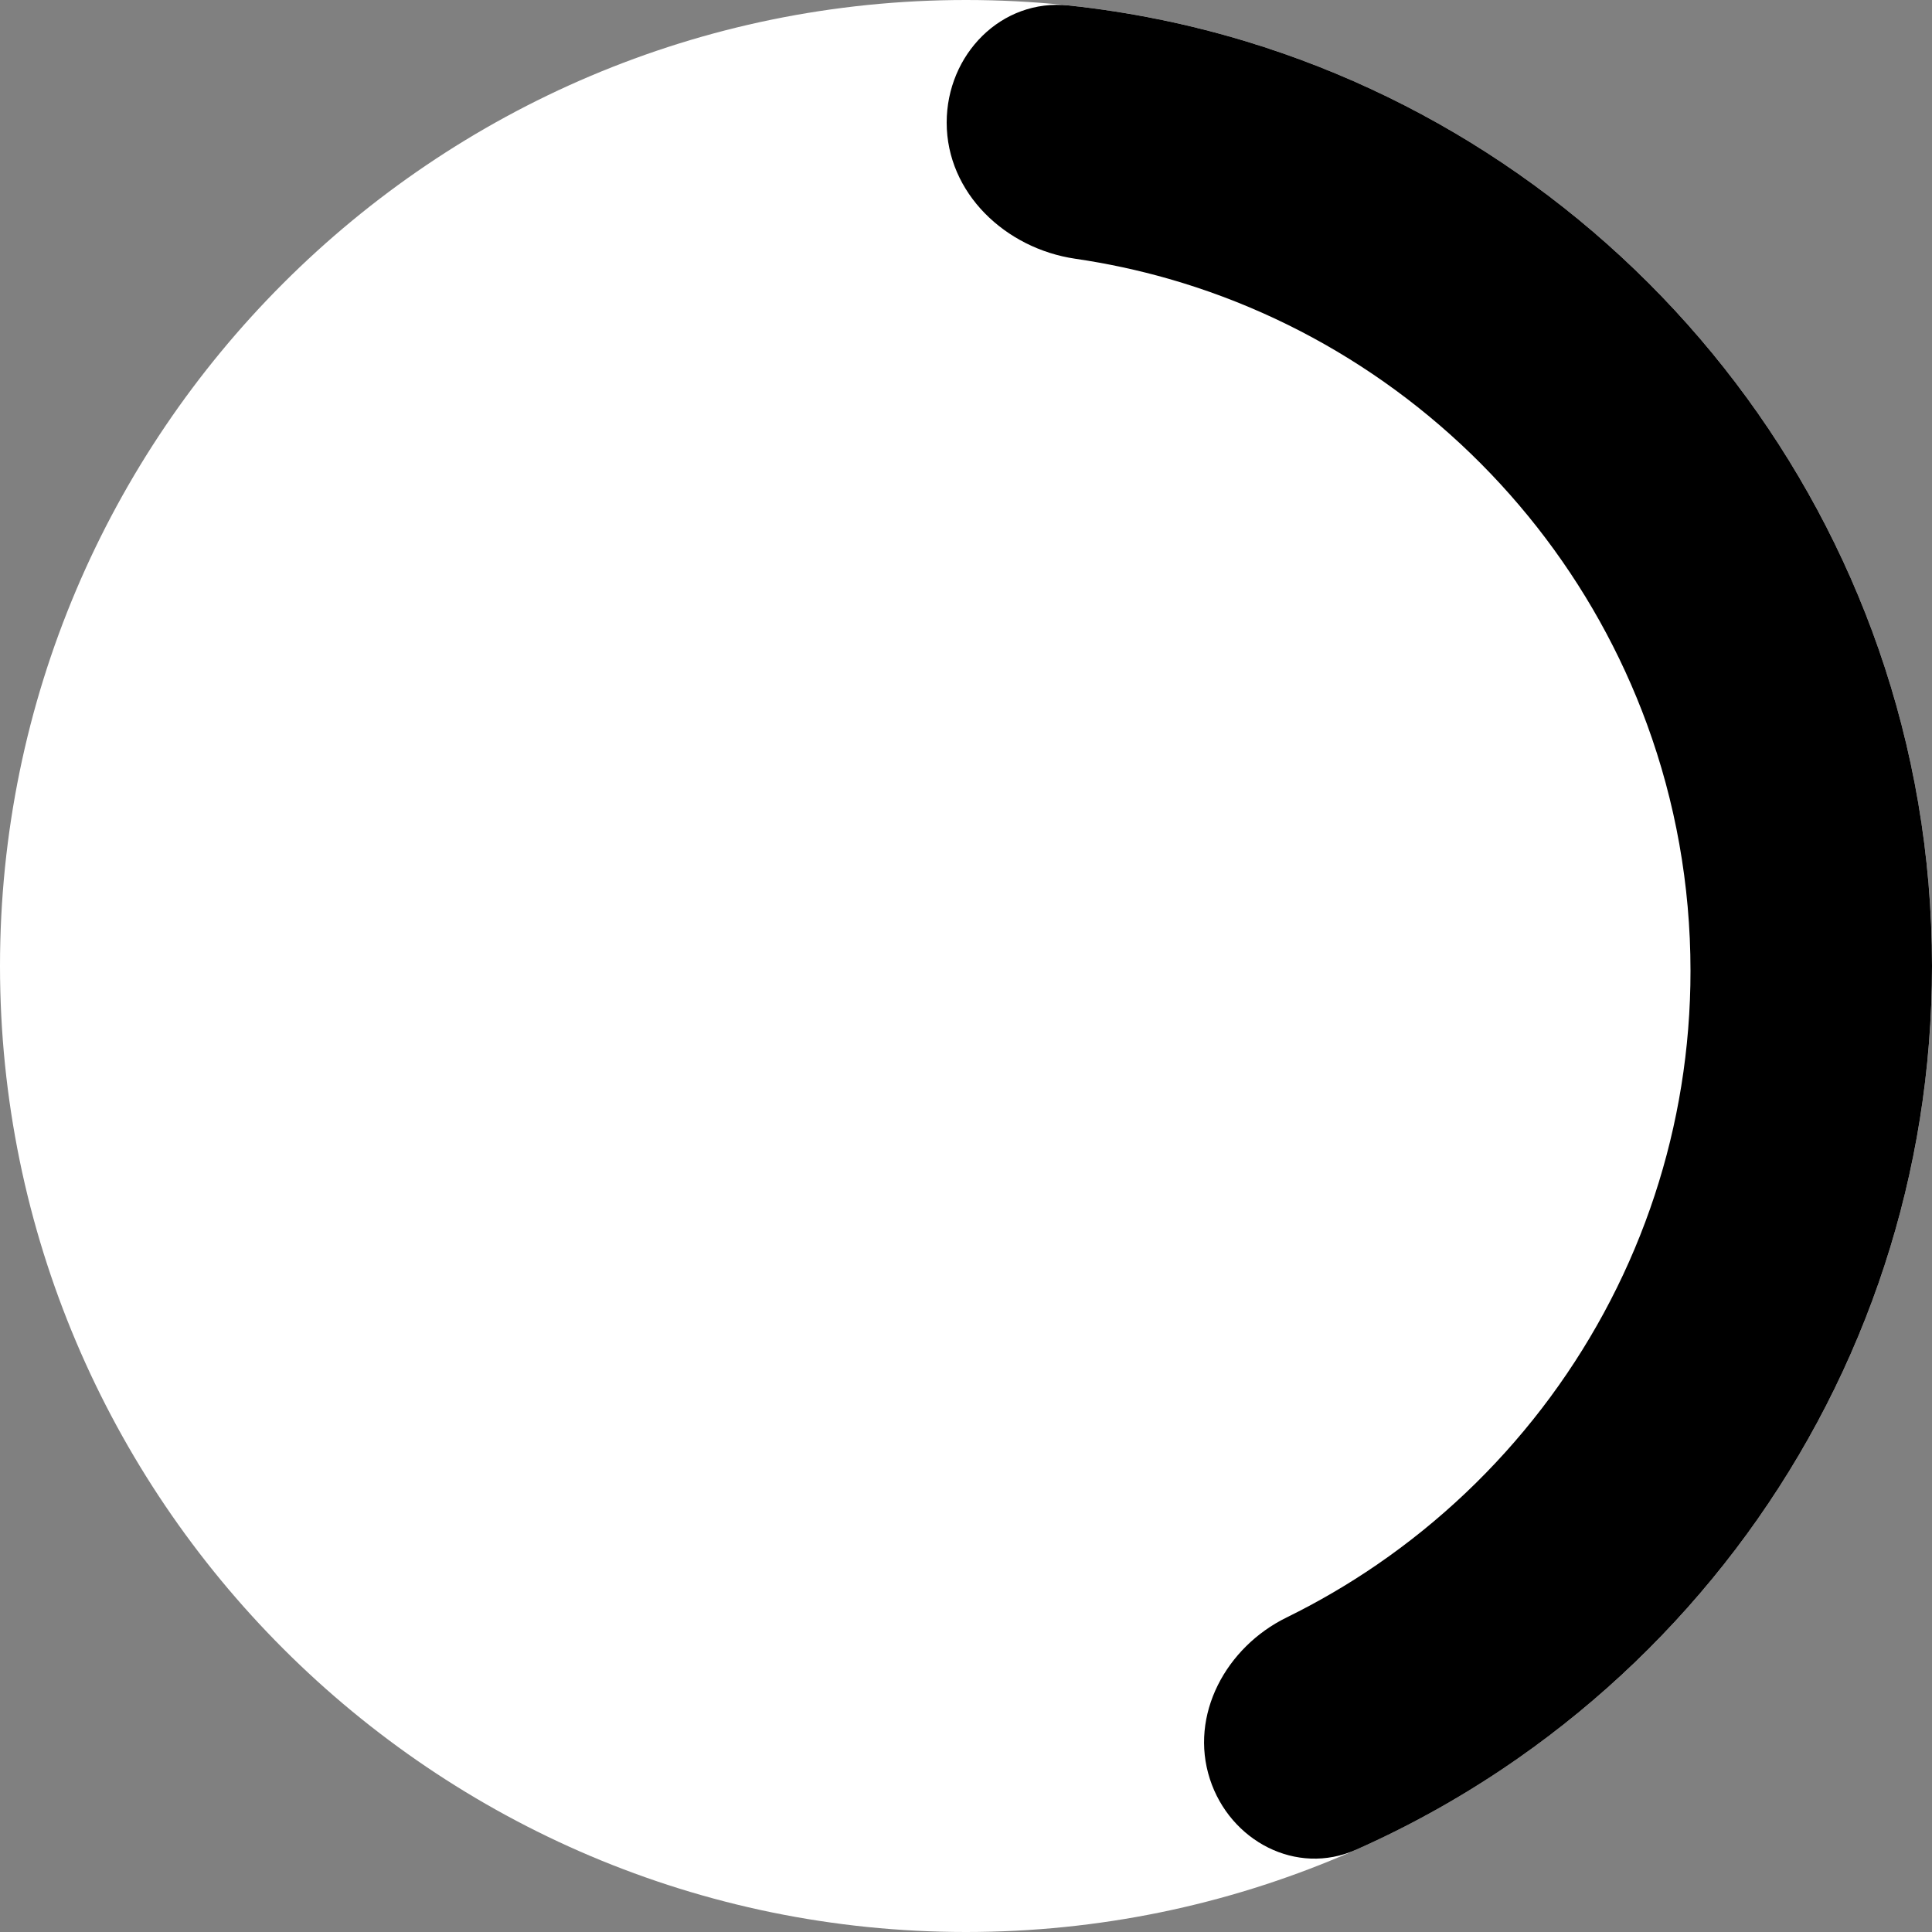 <!--
  - Copyright (c) TIKI Inc.
  - MIT license. See LICENSE file in root directory.
  -->

<svg viewBox="0 0 100 100" xmlns="http://www.w3.org/2000/svg">
    <rect x="0" y="0" width="100" height="100" fill="#808080" stroke="none"/>
    <path d="M0 50C0 77.57 22.43 100 50 100C77.57 100 100 77.57 100 50C100 22.43 77.57 0 50 0C22.43 0 0 22.43 0 50Z"
          fill="white" class="background"/>
    <path d="M55.658 13.393C52.045 12.865 49 9.995 49 6.344V6.344C49 2.826 51.825 -0.089 55.324 0.283C58.431 0.614 61.506 1.235 64.498 2.143C69.573 3.683 74.31 6.011 78.565 8.983C82.864 11.986 86.672 15.647 89.84 19.819C92.983 23.958 95.497 28.6 97.238 33.6C99.027 38.739 100 44.259 100 50C100 50.334 99.997 50.667 99.99 50.999C99.884 56.381 98.923 61.559 97.238 66.399C95.497 71.399 92.983 76.043 89.84 80.181C86.671 84.353 82.864 88.014 78.565 91.017C75.942 92.849 73.137 94.436 70.182 95.745C67.101 97.109 63.666 95.292 62.625 92.088V92.088C61.546 88.768 63.459 85.256 66.594 83.72C68.224 82.92 69.789 82.005 71.275 80.985C74.528 78.753 77.41 76.018 79.809 72.894C82.188 69.795 84.093 66.312 85.411 62.557C86.685 58.927 87.412 55.04 87.493 50.999C87.498 50.75 87.5 50.5 87.5 50.25C87.5 45.772 86.706 41.475 85.251 37.495C83.893 33.782 81.96 30.342 79.561 27.287C77.152 24.219 74.272 21.536 71.032 19.35C67.839 17.195 64.294 15.522 60.504 14.435C58.914 13.979 57.294 13.632 55.658 13.393Z"
          fill="currentColor"/>
</svg>
